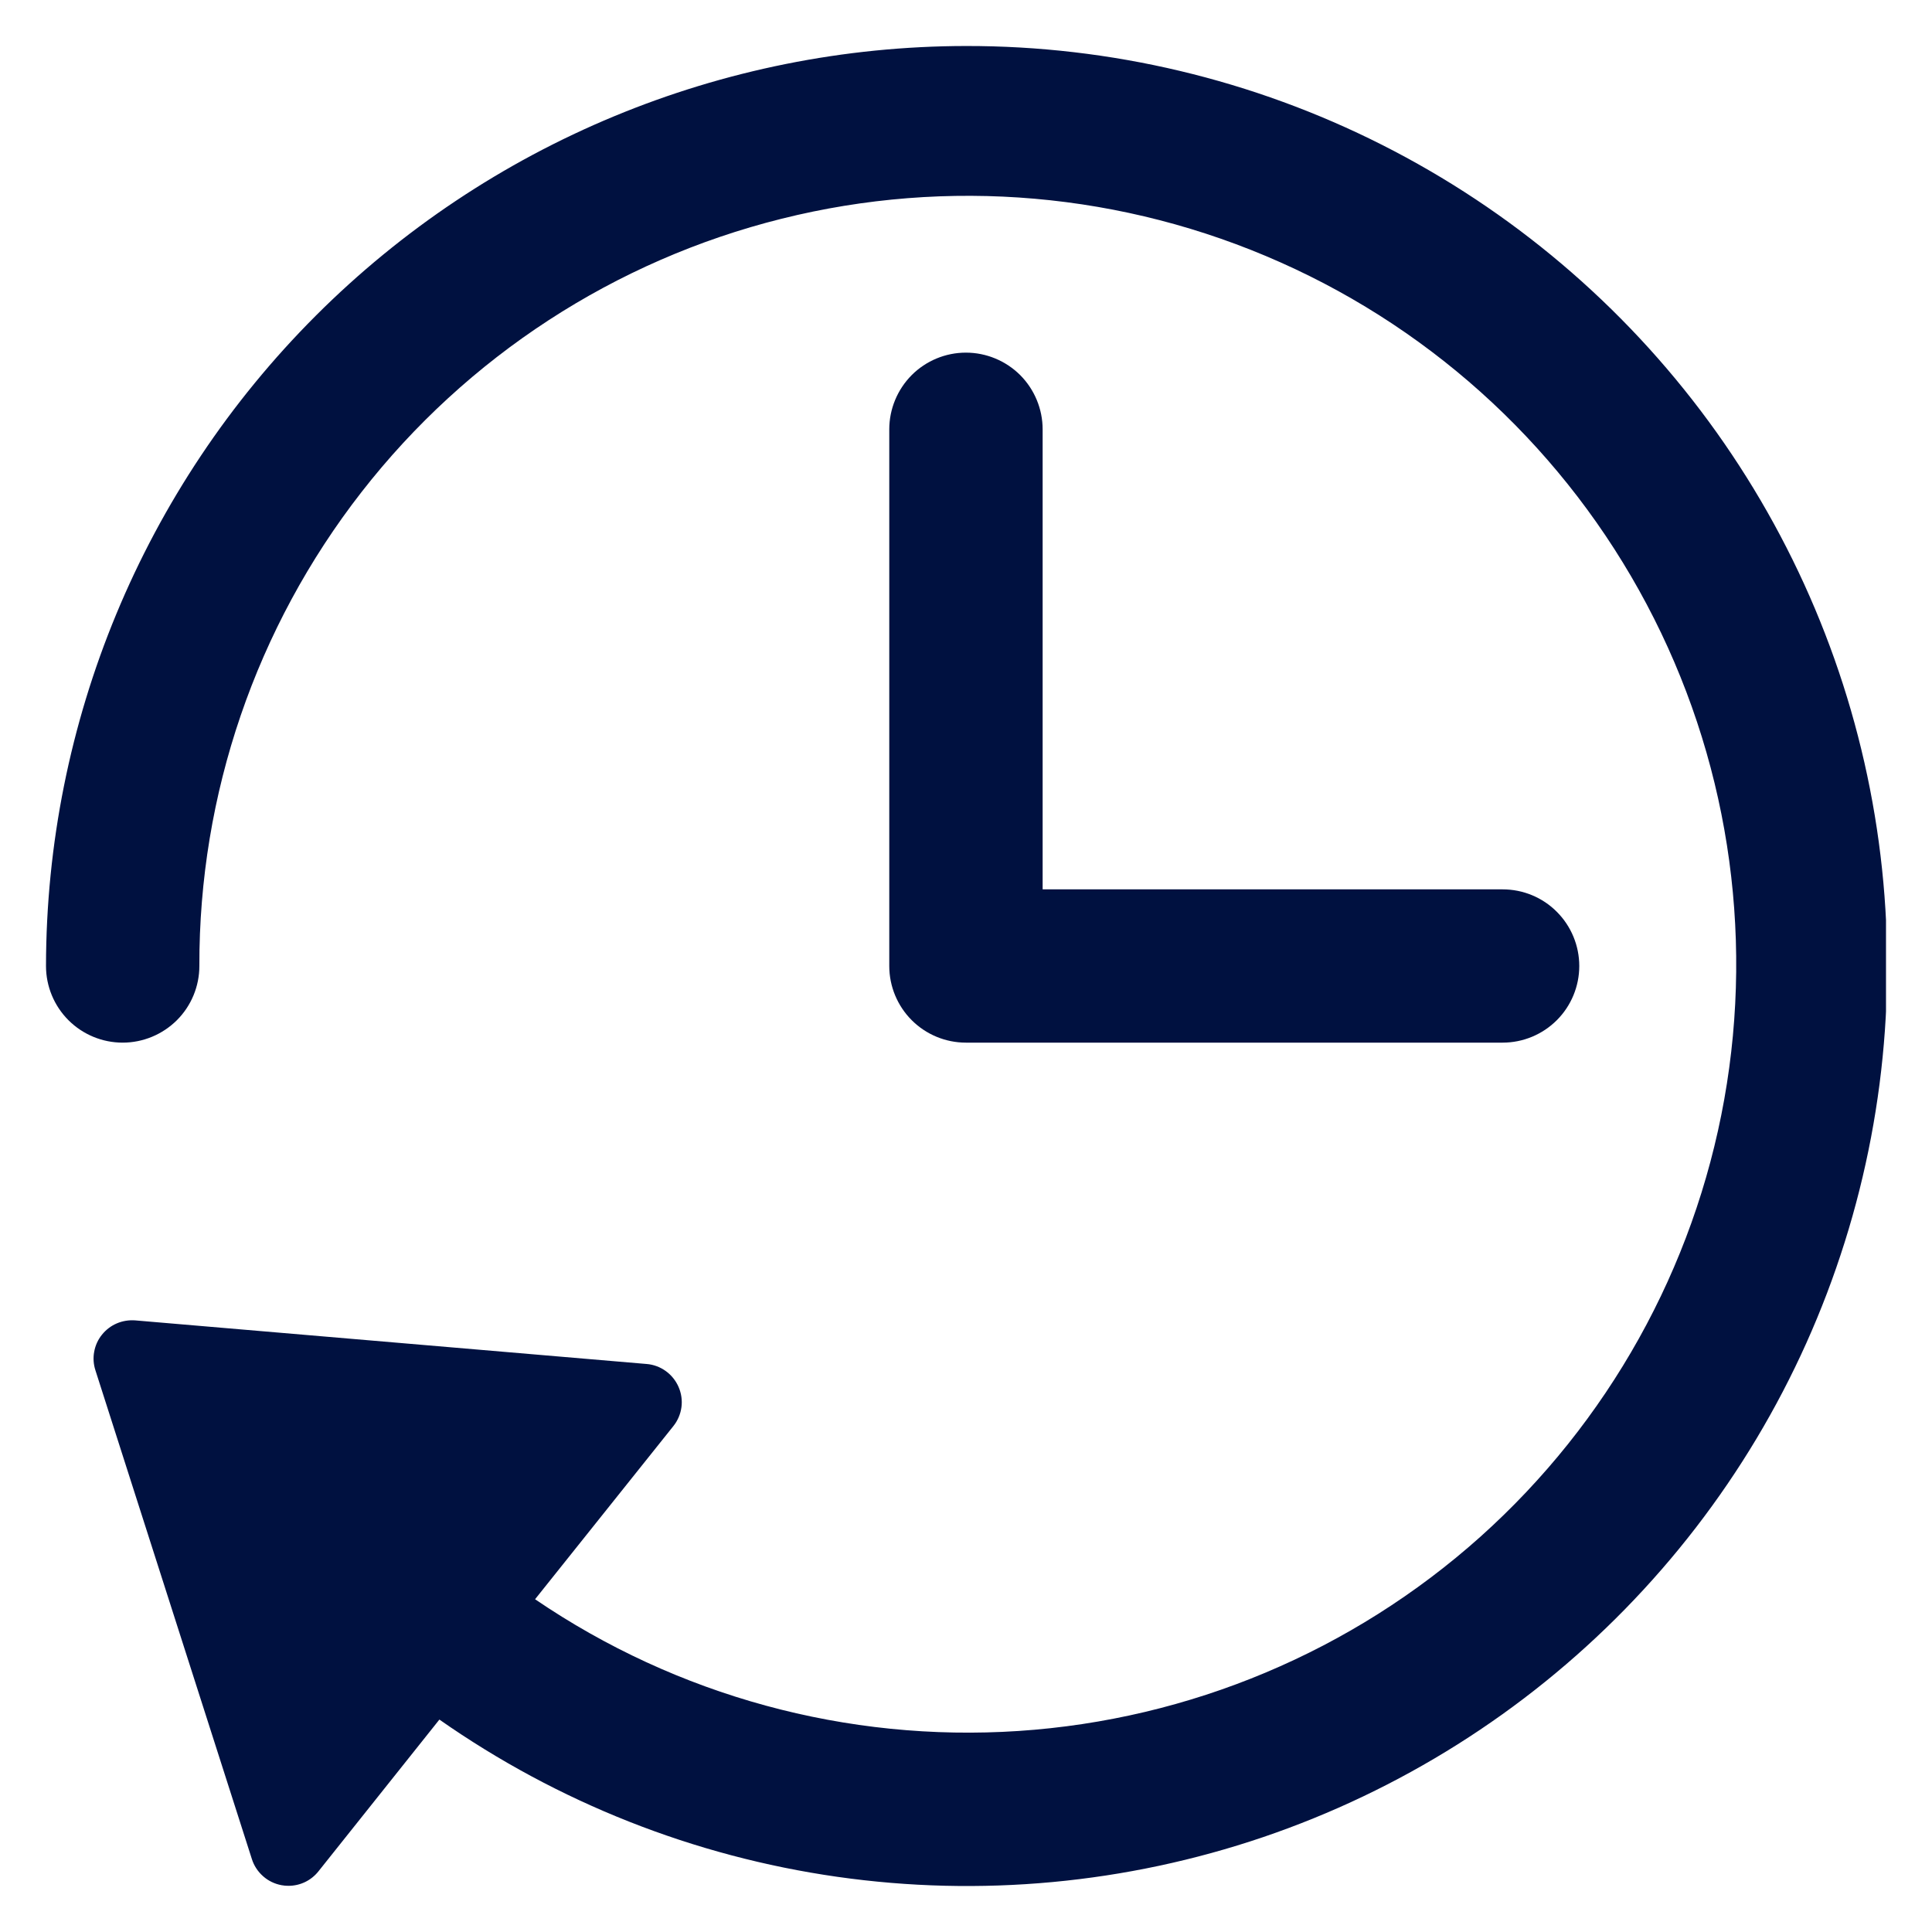 <svg width="21" height="21" viewBox="0 0 21 21" fill="none" xmlns="http://www.w3.org/2000/svg">
<g clip-path="url(#clip0_186_1952)">
<path d="M10.5 0.5C7.849 0.503 5.307 1.557 3.432 3.432C1.557 5.307 0.503 7.849 0.5 10.5C0.5 10.721 0.588 10.933 0.744 11.089C0.9 11.245 1.112 11.333 1.333 11.333C1.554 11.333 1.766 11.245 1.923 11.089C2.079 10.933 2.167 10.721 2.167 10.5C2.162 8.634 2.783 6.82 3.93 5.348C5.077 3.876 6.684 2.83 8.494 2.378C10.305 1.925 12.214 2.092 13.919 2.852C15.624 3.611 17.025 4.92 17.899 6.569C18.773 8.217 19.07 10.111 18.742 11.949C18.414 13.786 17.48 15.46 16.09 16.705C14.699 17.949 12.932 18.692 11.07 18.815C9.208 18.938 7.358 18.434 5.816 17.383L7.32 15.5C7.367 15.441 7.397 15.37 7.407 15.296C7.417 15.221 7.406 15.145 7.376 15.076C7.346 15.007 7.298 14.947 7.237 14.903C7.176 14.859 7.104 14.832 7.029 14.826L1.469 14.352C1.401 14.347 1.332 14.358 1.269 14.385C1.206 14.412 1.151 14.454 1.108 14.508C1.065 14.561 1.036 14.625 1.024 14.692C1.011 14.759 1.016 14.829 1.037 14.894L2.738 20.208C2.761 20.28 2.803 20.344 2.86 20.394C2.916 20.444 2.985 20.477 3.059 20.491C3.084 20.496 3.11 20.498 3.135 20.498C3.198 20.498 3.26 20.484 3.316 20.457C3.372 20.43 3.422 20.39 3.461 20.341L4.776 18.691C6.063 19.592 7.544 20.178 9.1 20.4C10.655 20.622 12.241 20.474 13.729 19.969C15.217 19.463 16.565 18.614 17.663 17.491C18.762 16.367 19.58 15.001 20.051 13.502C20.523 12.003 20.635 10.414 20.378 8.864C20.121 7.314 19.502 5.846 18.572 4.58C17.641 3.313 16.426 2.284 15.023 1.575C13.621 0.866 12.071 0.498 10.5 0.5Z" fill="#001140"/>
<path d="M10.499 3.833C10.278 3.833 10.066 3.921 9.91 4.077C9.754 4.234 9.666 4.446 9.666 4.667V10.5C9.666 10.721 9.754 10.933 9.91 11.089C10.066 11.245 10.278 11.333 10.499 11.333H16.333C16.554 11.333 16.766 11.245 16.922 11.089C17.078 10.933 17.166 10.721 17.166 10.5C17.166 10.279 17.078 10.067 16.922 9.911C16.766 9.754 16.554 9.667 16.333 9.667H11.333V4.667C11.333 4.446 11.245 4.234 11.089 4.077C10.932 3.921 10.72 3.833 10.499 3.833Z" fill="#001140"/>
</g>
<defs>
<clipPath id="clip0_186_1952">
<rect width="20" height="20" fill="white" transform="translate(0.5 0.5)"/>
</clipPath>
</defs>
</svg>
